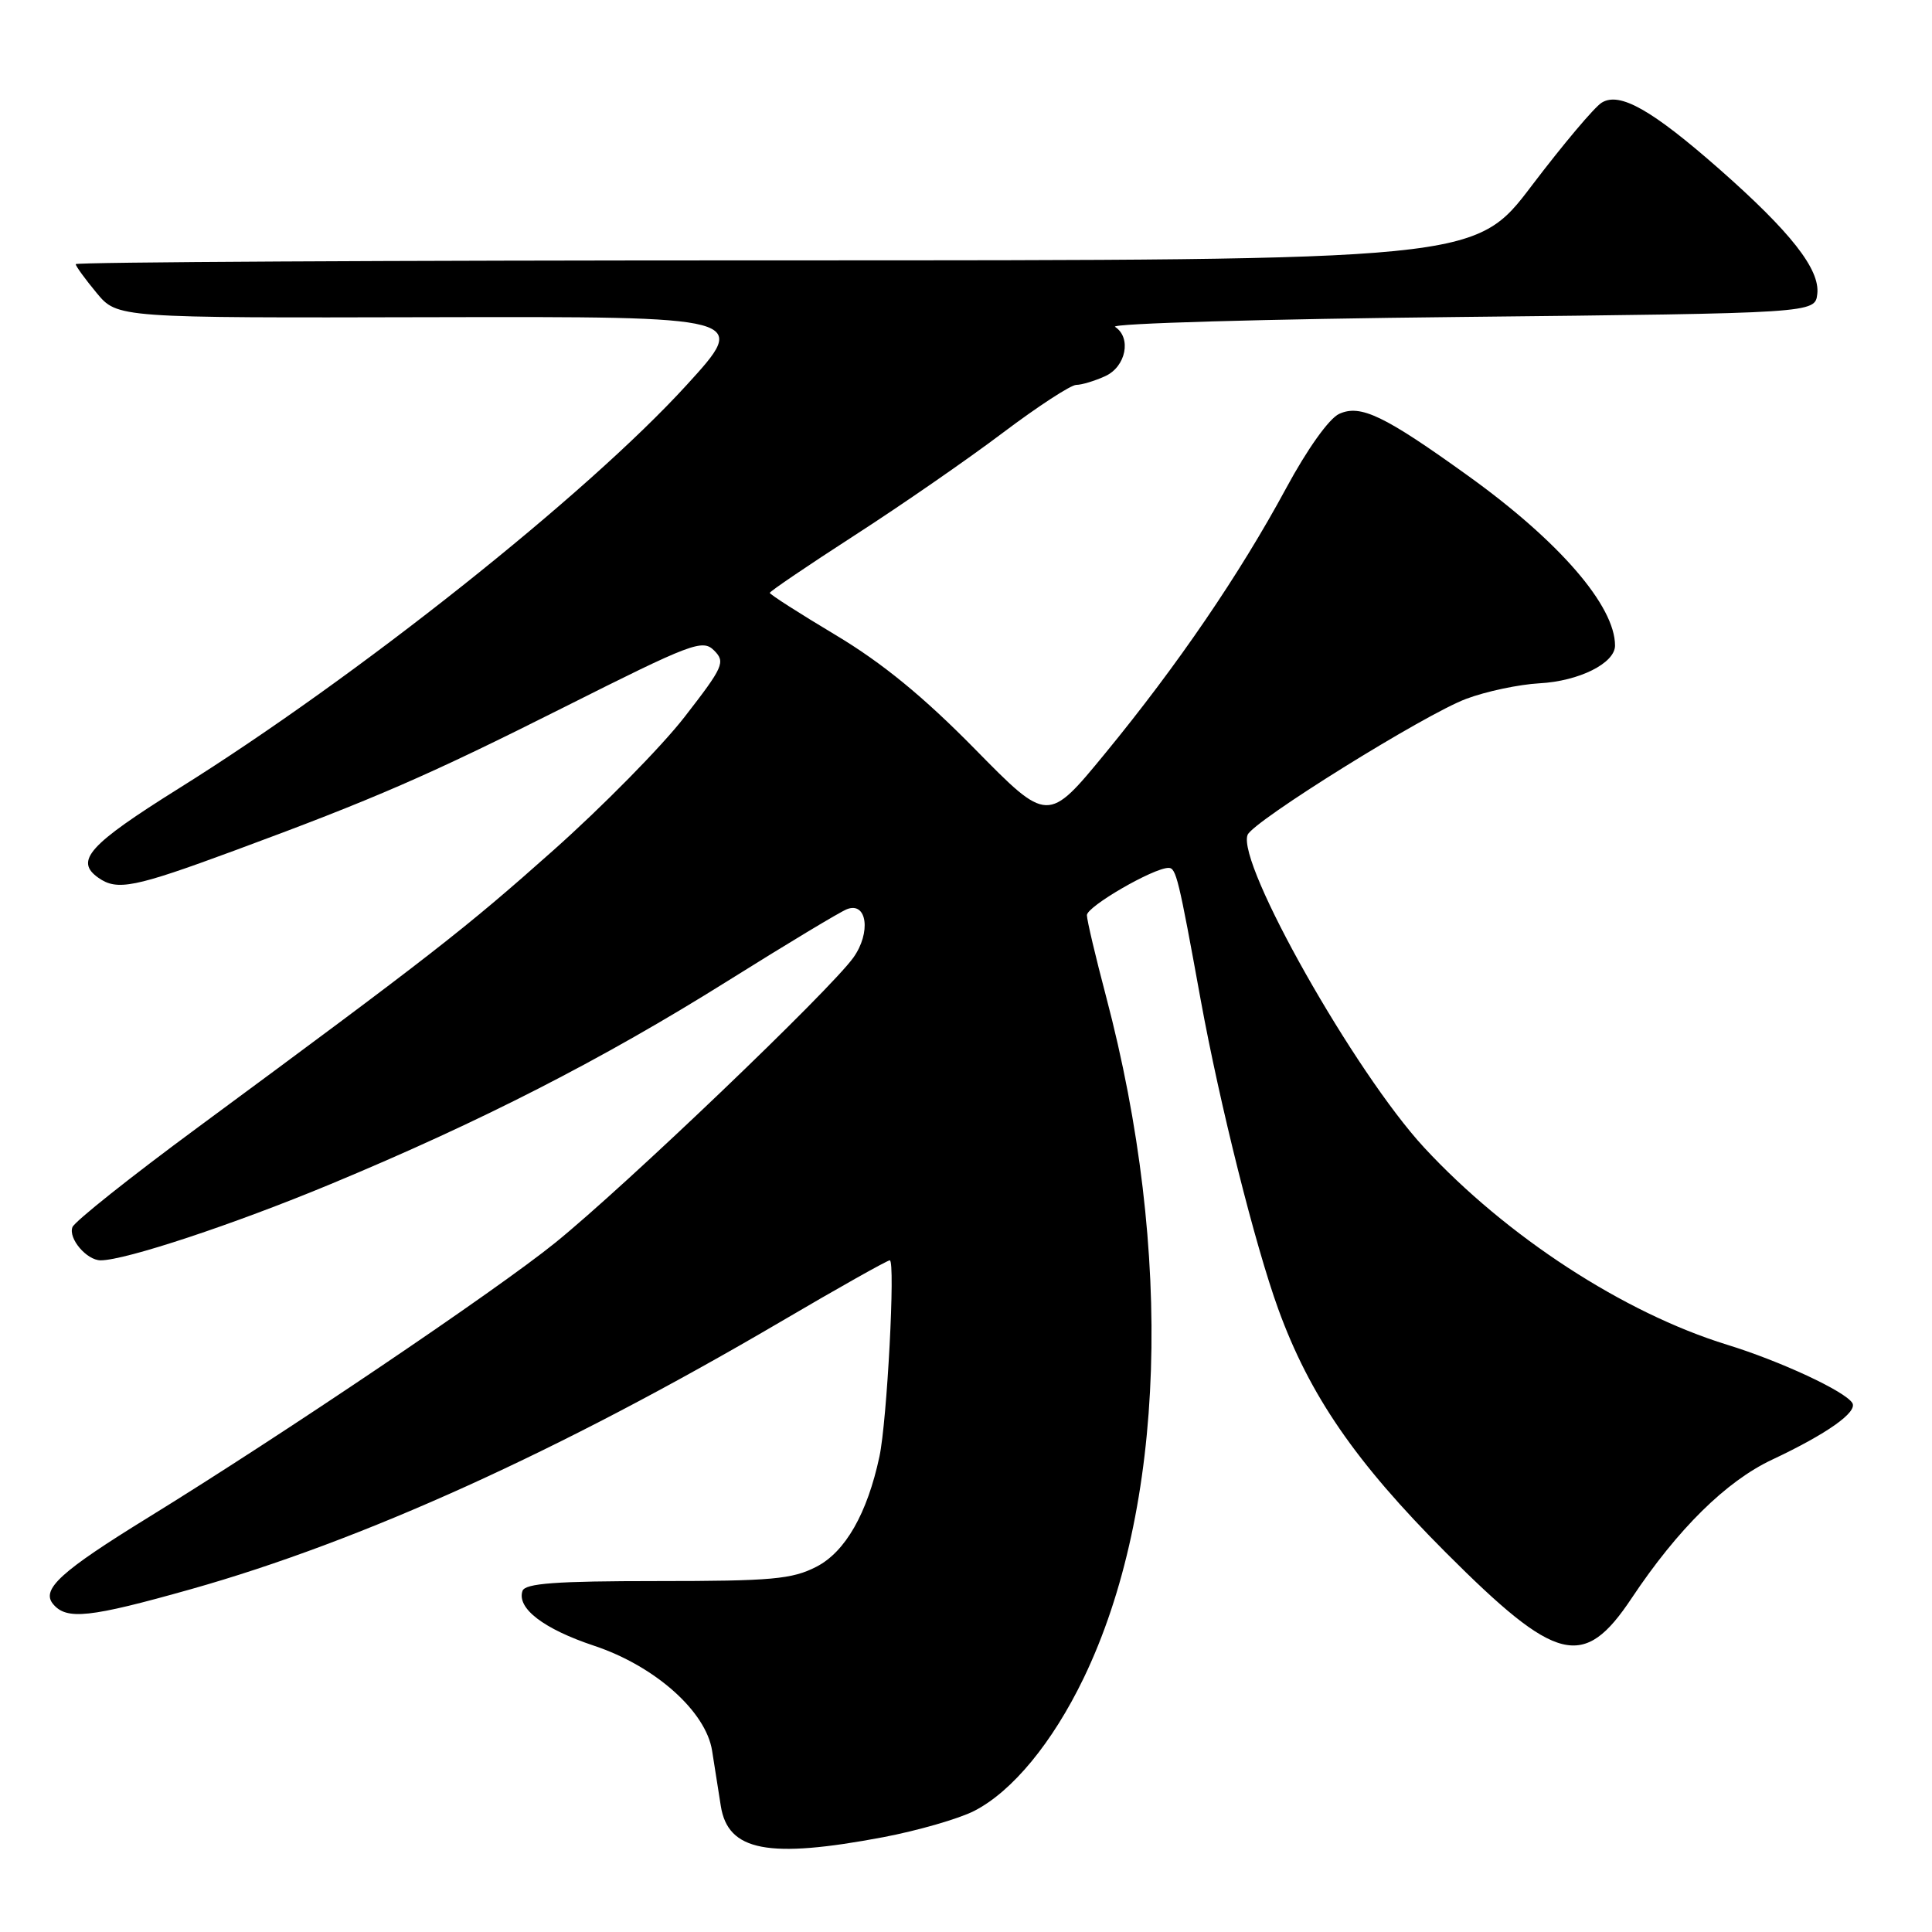 <?xml version="1.0" encoding="UTF-8" standalone="no"?>
<!DOCTYPE svg PUBLIC "-//W3C//DTD SVG 1.1//EN" "http://www.w3.org/Graphics/SVG/1.1/DTD/svg11.dtd" >
<svg xmlns="http://www.w3.org/2000/svg" xmlns:xlink="http://www.w3.org/1999/xlink" version="1.1" viewBox="0 0 256 256">
 <g >
 <path fill="currentColor"
d=" M 117.07 243.43 C 121.63 242.56 127.04 241.00 129.08 239.96 C 134.13 237.38 139.46 230.91 143.58 222.38 C 154.43 199.89 155.54 166.06 146.55 132.00 C 145.17 126.78 144.03 121.95 144.02 121.27 C 144.00 120.12 152.84 115.00 154.84 115.00 C 155.84 115.00 156.16 116.32 159.10 132.50 C 161.62 146.30 166.30 164.98 169.37 173.44 C 173.53 184.90 179.61 193.73 191.56 205.70 C 206.29 220.45 209.84 221.32 216.20 211.77 C 222.31 202.60 228.72 196.28 234.80 193.42 C 242.09 189.99 246.18 187.10 245.44 185.90 C 244.47 184.34 235.92 180.36 228.84 178.18 C 215.14 173.95 199.64 163.86 188.70 152.05 C 179.52 142.12 163.86 114.41 165.31 110.63 C 166.00 108.83 188.79 94.65 194.28 92.60 C 196.91 91.61 201.28 90.69 203.99 90.54 C 209.23 90.26 214.00 87.88 214.00 85.54 C 214.00 80.27 206.60 71.72 194.52 63.04 C 183.41 55.05 180.28 53.55 177.45 54.84 C 176.11 55.45 173.22 59.50 170.42 64.69 C 164.27 76.08 156.02 88.16 146.47 99.79 C 138.84 109.08 138.84 109.08 129.17 99.24 C 122.37 92.32 116.90 87.84 110.75 84.16 C 105.94 81.28 102.00 78.76 102.00 78.56 C 102.00 78.36 107.06 74.93 113.25 70.93 C 119.44 66.94 128.28 60.82 132.90 57.33 C 137.52 53.85 141.89 51.00 142.61 51.00 C 143.32 51.00 145.05 50.48 146.45 49.84 C 149.20 48.59 149.96 44.74 147.75 43.31 C 147.06 42.86 167.65 42.27 193.50 42.00 C 240.50 41.50 240.50 41.50 240.80 38.95 C 241.18 35.70 237.28 30.74 227.87 22.45 C 218.90 14.56 214.62 12.13 212.24 13.60 C 211.28 14.18 207.12 19.13 202.98 24.58 C 195.46 34.50 195.46 34.50 102.73 34.50 C 51.73 34.50 10.01 34.73 10.03 35.00 C 10.04 35.27 11.29 36.99 12.80 38.81 C 15.55 42.13 15.55 42.13 57.41 42.03 C 99.27 41.94 99.27 41.94 90.98 51.02 C 77.72 65.55 47.35 89.68 23.74 104.44 C 11.75 111.94 9.84 114.07 13.05 116.32 C 15.53 118.06 17.81 117.60 31.00 112.73 C 49.64 105.85 56.74 102.76 74.74 93.71 C 91.67 85.20 93.09 84.66 94.62 86.19 C 96.15 87.72 95.87 88.35 90.70 95.01 C 87.64 98.95 79.81 106.90 73.31 112.68 C 61.60 123.10 57.28 126.46 26.22 149.38 C 17.36 155.91 9.88 161.86 9.60 162.60 C 9.02 164.10 11.49 167.00 13.34 167.00 C 16.60 167.00 31.00 162.23 43.81 156.90 C 63.68 148.64 79.81 140.39 96.44 129.97 C 104.25 125.08 111.35 120.80 112.23 120.47 C 114.89 119.44 115.44 123.57 113.08 126.88 C 110.03 131.17 82.83 157.19 73.56 164.68 C 65.71 171.03 37.45 190.10 19.66 201.06 C 8.07 208.20 5.42 210.60 7.03 212.54 C 8.82 214.69 11.84 214.37 25.32 210.57 C 47.97 204.18 74.27 192.25 103.40 175.16 C 111.04 170.67 117.57 167.00 117.90 167.00 C 118.66 167.00 117.54 188.30 116.53 193.00 C 114.92 200.54 112.01 205.62 108.20 207.59 C 104.97 209.26 102.27 209.50 87.09 209.50 C 73.63 209.50 69.57 209.80 69.23 210.81 C 68.46 213.11 72.05 215.85 78.72 218.07 C 86.80 220.76 93.56 226.78 94.36 232.00 C 94.66 233.93 95.18 237.21 95.51 239.30 C 96.46 245.30 101.80 246.32 117.07 243.43 Z "/>
</g>
</svg>